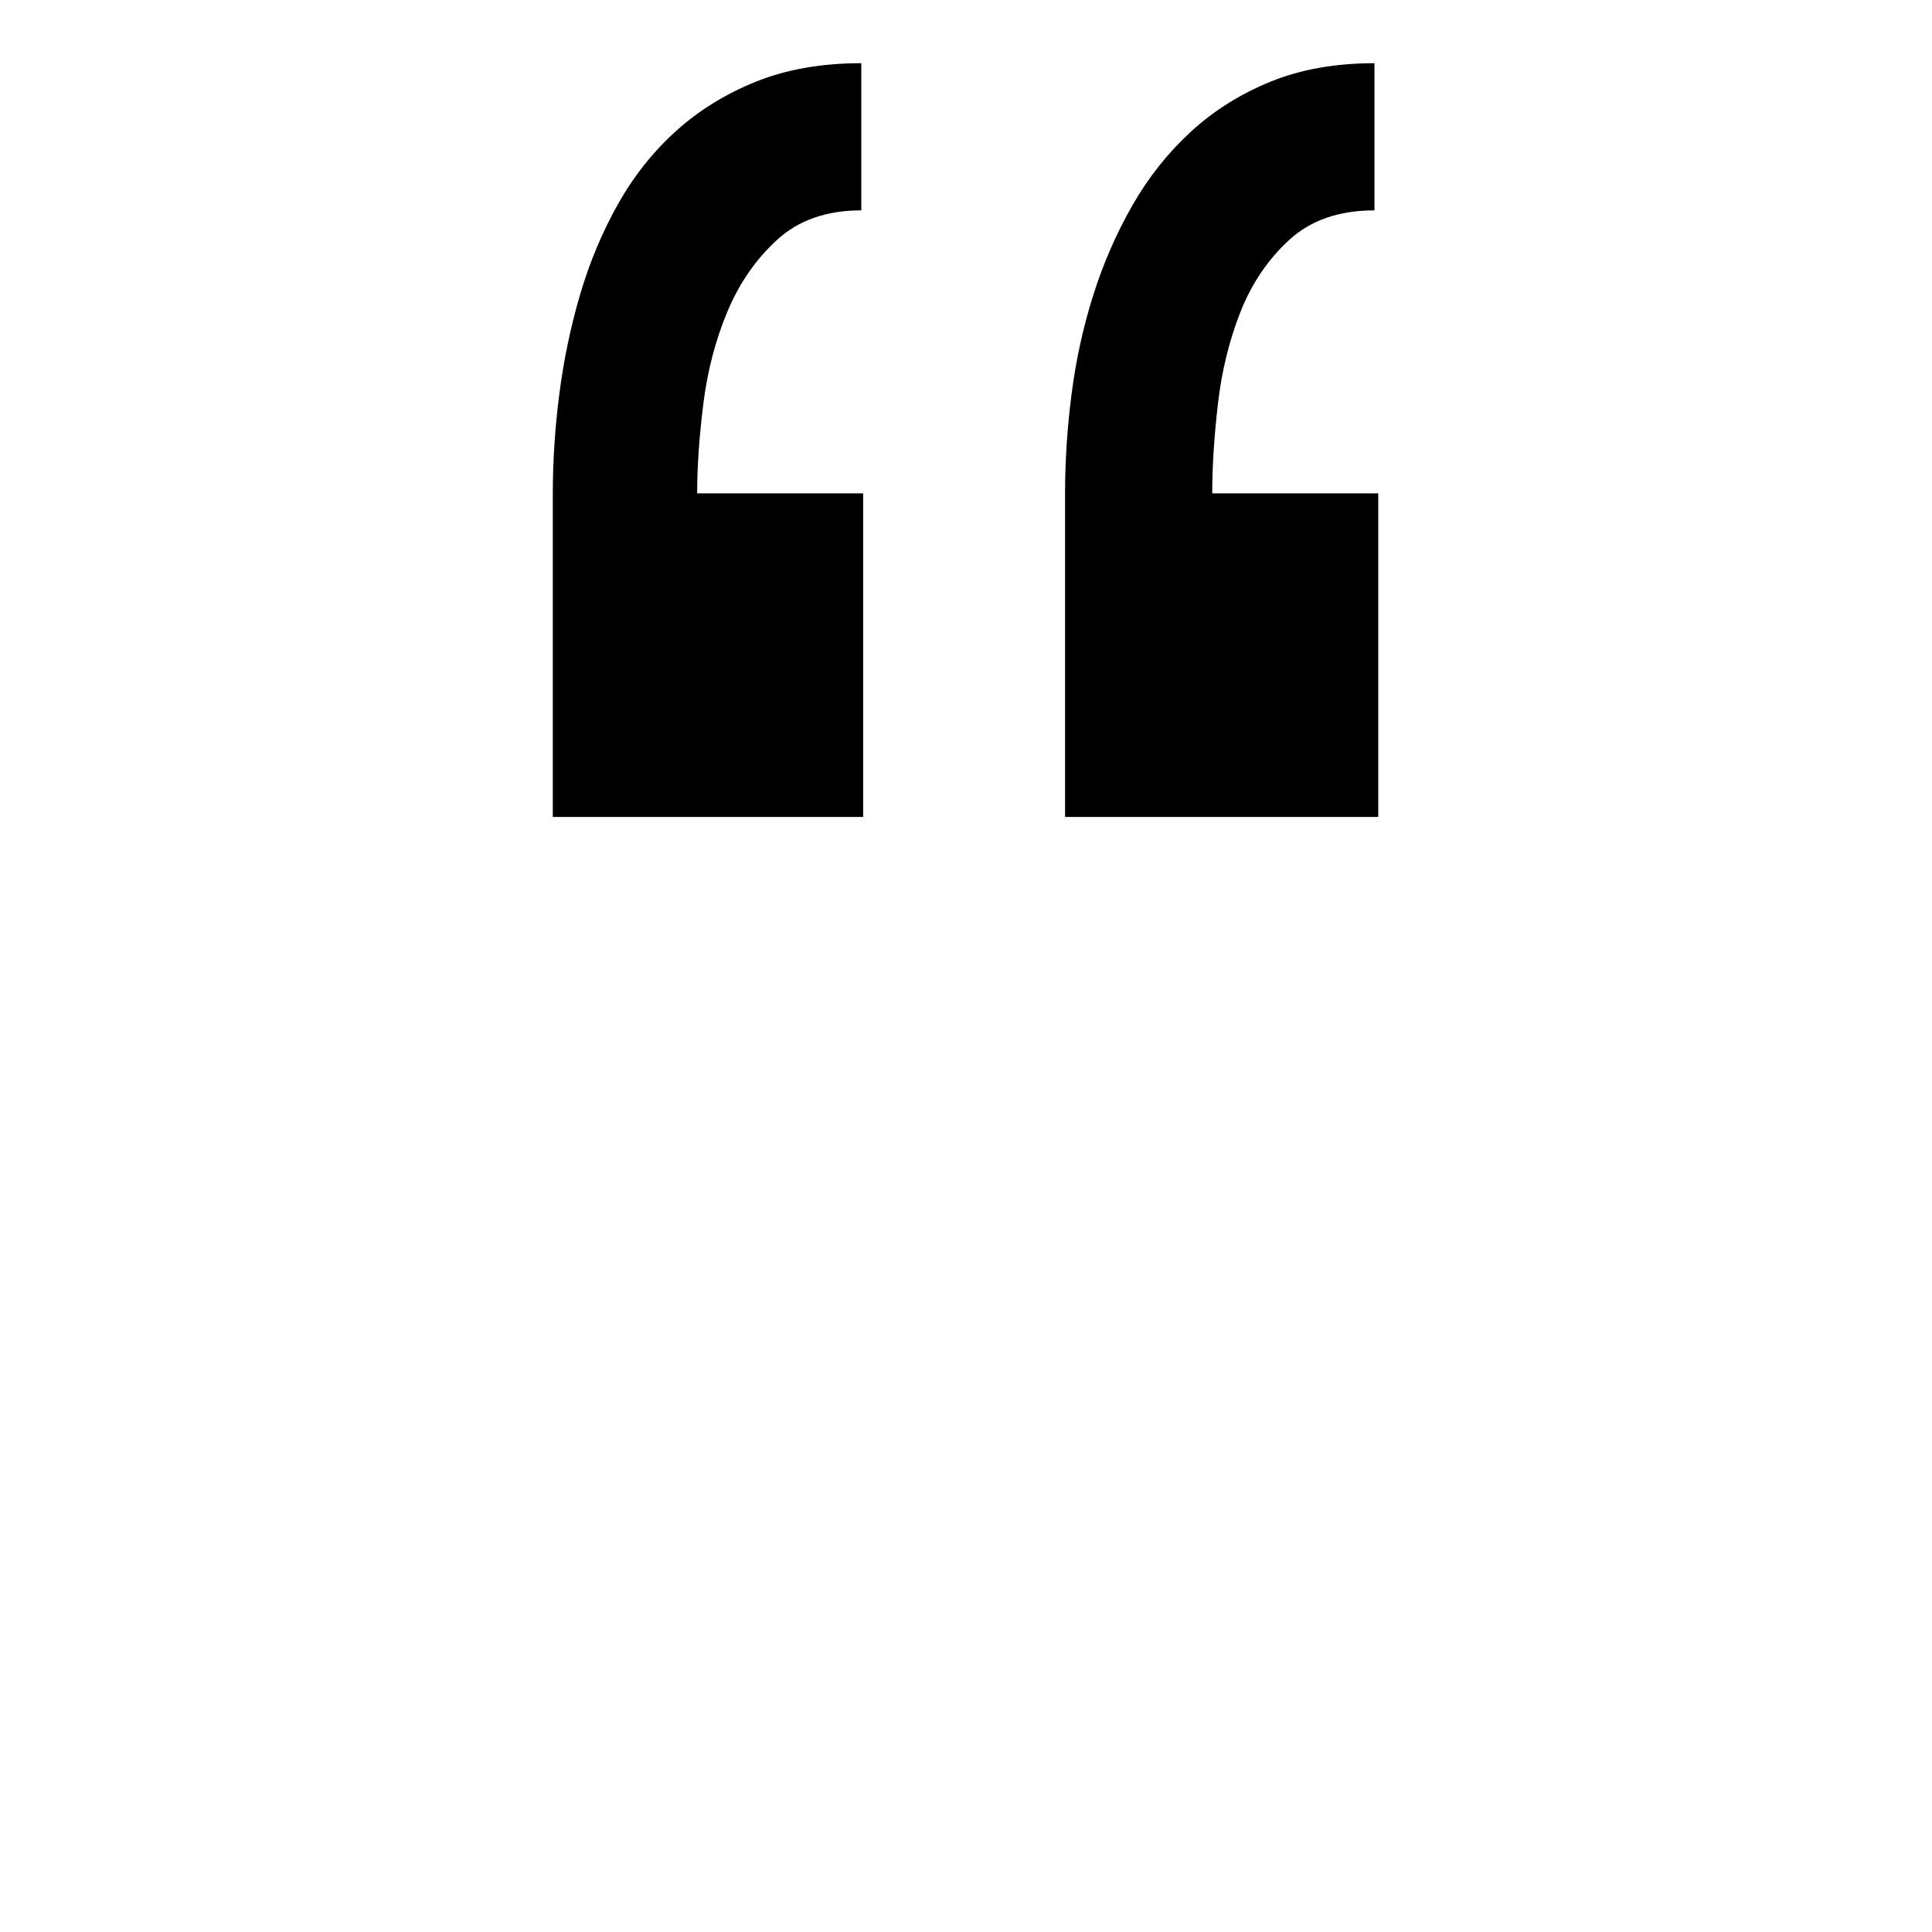 <svg width="64" height="64" xmlns="http://www.w3.org/2000/svg" viewBox="0 0 438 1024"><path d="M163.5 111.5q-27.5 0-44.5 15.5t-26.5 38.25-12.75 49-3.25 47.25h88V433H0V261.5q0-26 3.5-53t11-52.5 20-47.75T65.25 69.5t42.5-26.25 55.75-9.75v78zm274 150V433h-166V261.5q0-26 3.5-53t11.5-52.25 20.75-47.5 31-39 42.25-26.5 55-9.75v78q-28 0-45 15.5t-26 38.25-12 49-3 47.25h88z"/></svg>